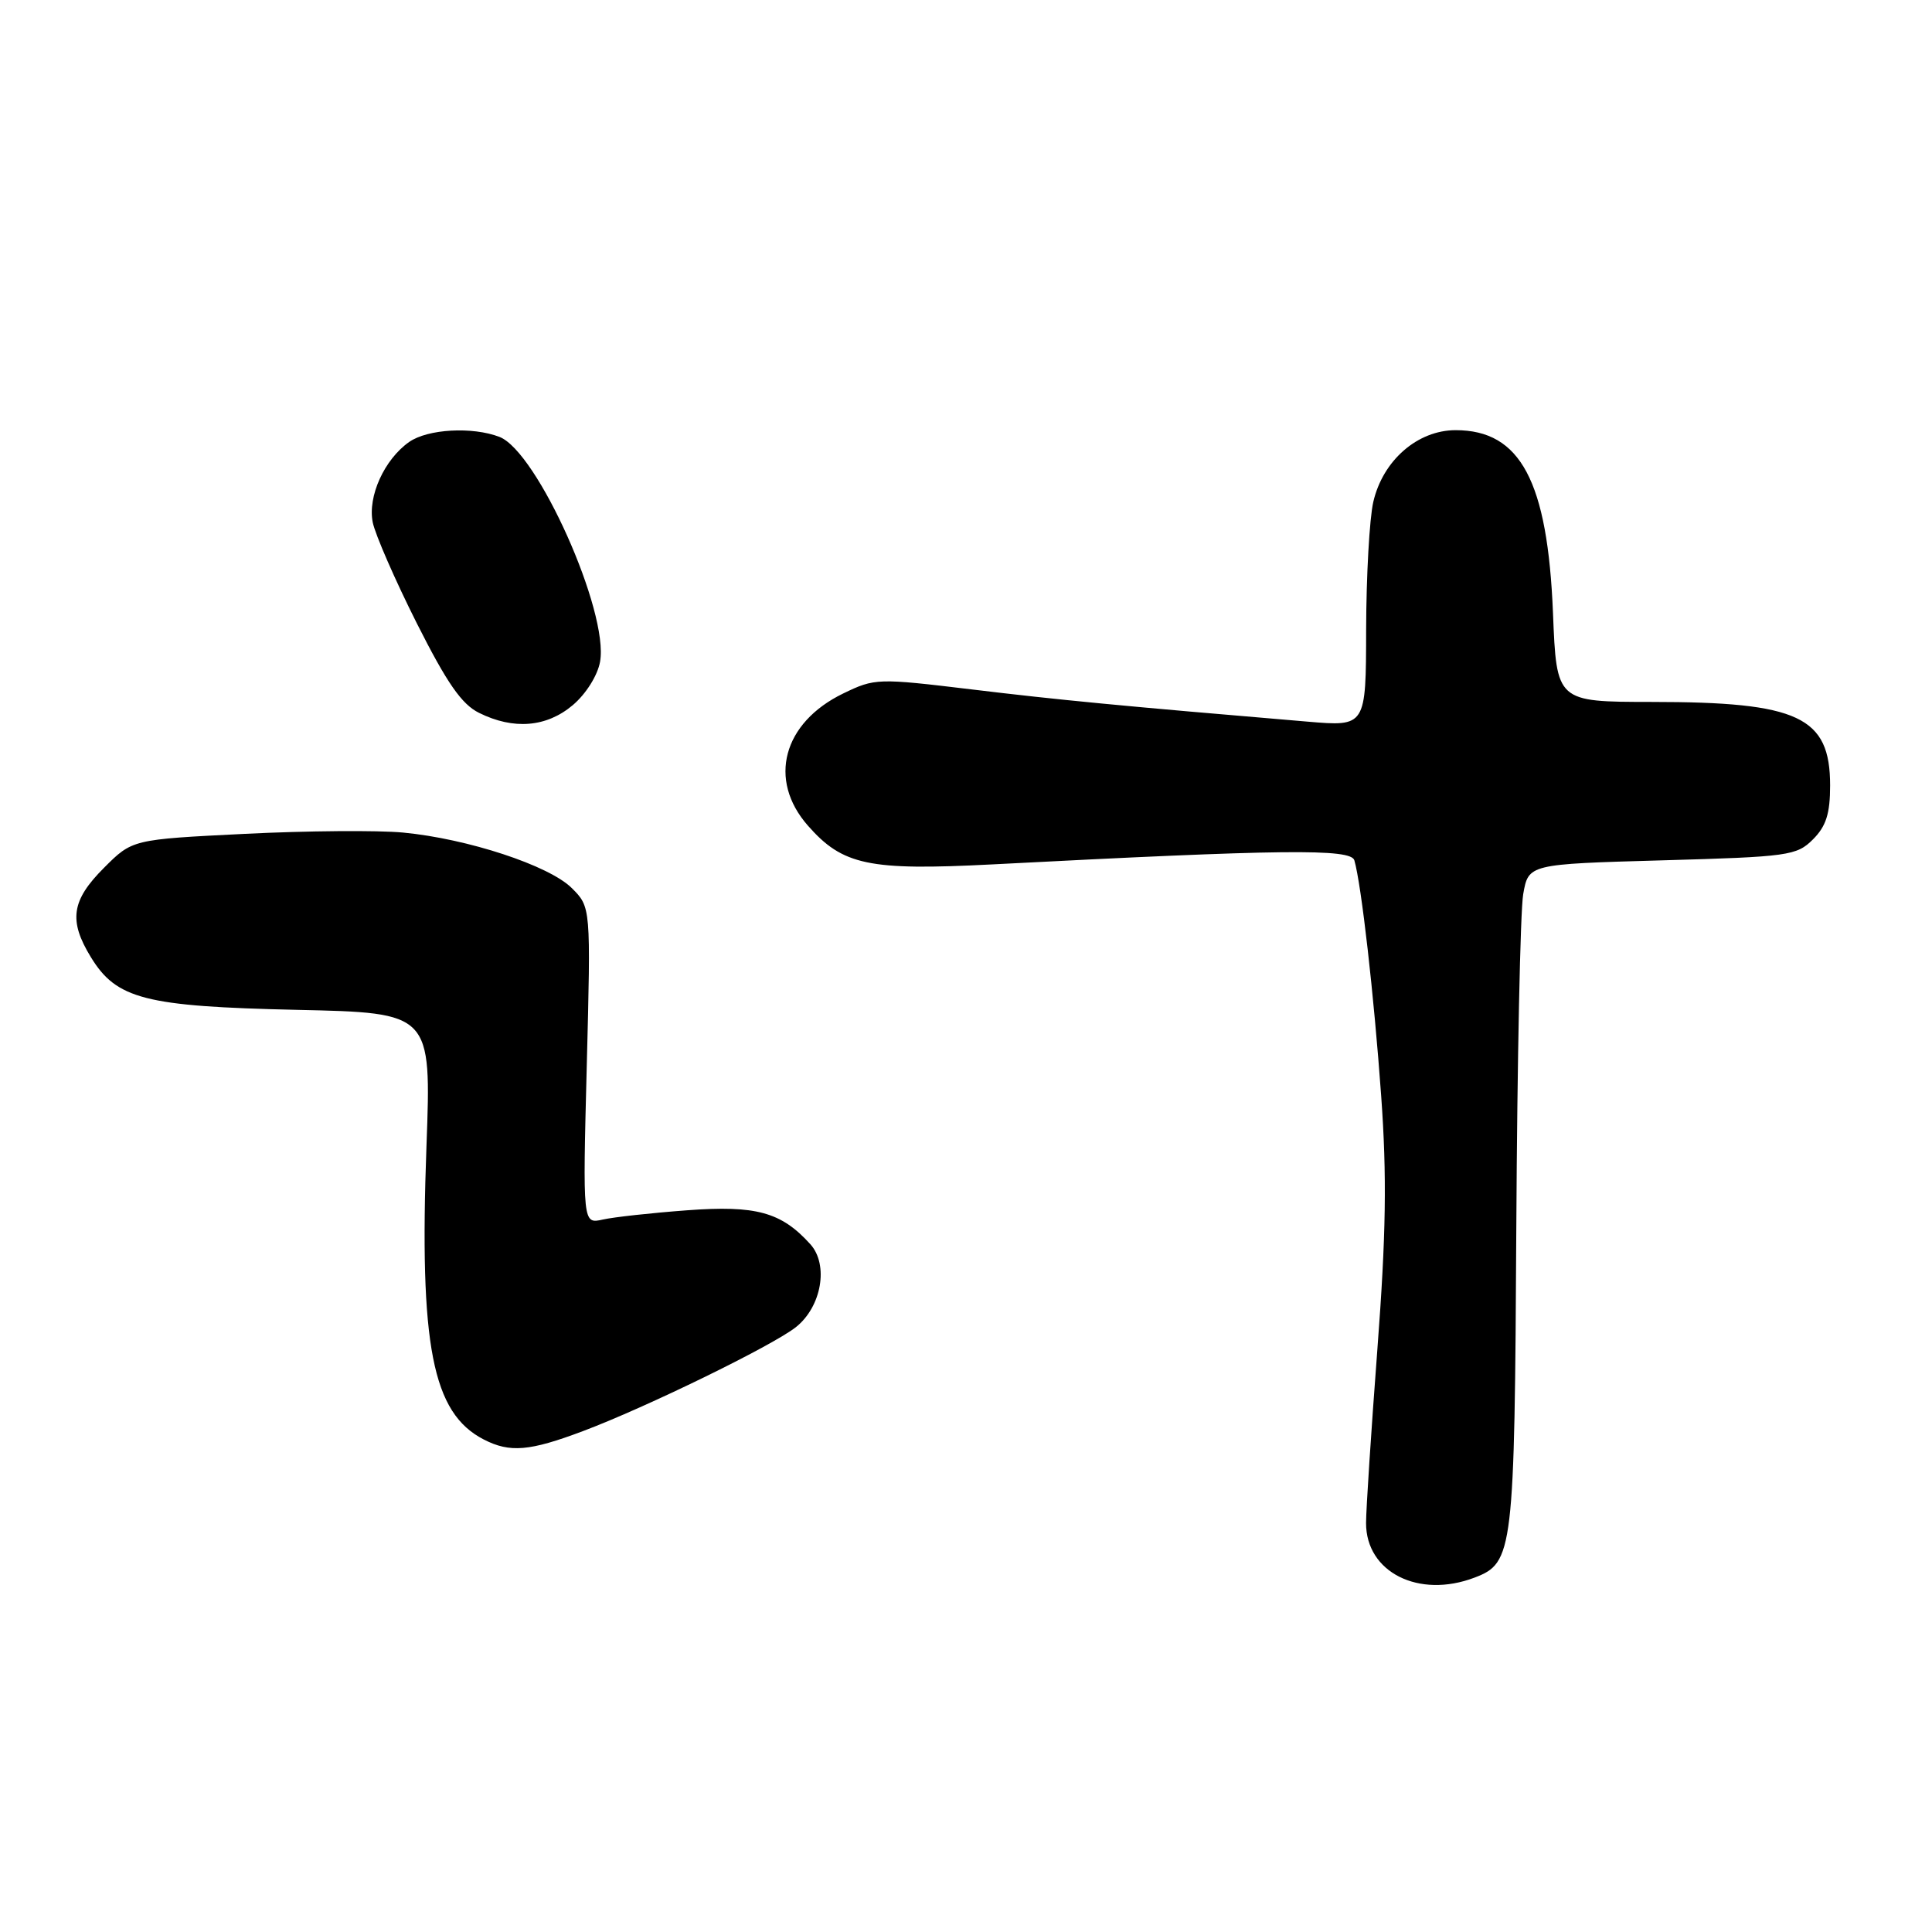<?xml version="1.0" encoding="UTF-8" standalone="no"?>
<!DOCTYPE svg PUBLIC "-//W3C//DTD SVG 1.1//EN" "http://www.w3.org/Graphics/SVG/1.1/DTD/svg11.dtd" >
<svg xmlns="http://www.w3.org/2000/svg" xmlns:xlink="http://www.w3.org/1999/xlink" version="1.1" viewBox="0 0 256 256">
 <g >
 <path fill="currentColor"
d=" M 195.39 209.04 C 200.52 207.09 200.69 205.67 200.92 162.50 C 201.04 140.50 201.45 120.70 201.83 118.50 C 202.53 114.50 202.53 114.50 220.24 114.00 C 237.00 113.53 238.07 113.38 240.23 111.22 C 241.97 109.48 242.50 107.81 242.50 104.08 C 242.50 94.97 238.33 93.01 218.87 93.01 C 206.25 93.00 206.25 93.00 205.78 81.25 C 205.07 63.76 201.48 57.00 192.88 57.00 C 187.84 57.00 183.24 61.00 181.97 66.50 C 181.46 68.70 181.04 76.30 181.02 83.39 C 181.00 96.28 181.00 96.28 173.25 95.62 C 148.56 93.54 140.23 92.74 128.75 91.35 C 116.29 89.85 115.92 89.86 111.73 91.89 C 103.74 95.76 101.71 103.33 107.05 109.40 C 111.66 114.65 115.12 115.38 131.42 114.54 C 170.06 112.53 179.01 112.43 179.46 114.00 C 180.39 117.20 182.06 131.91 183.01 145.17 C 183.78 155.85 183.66 163.60 182.51 178.78 C 181.69 189.62 181.01 199.98 181.01 201.80 C 180.99 208.33 187.99 211.86 195.39 209.04 Z  M 77.27 189.62 C 85.62 186.48 102.31 178.33 105.44 175.87 C 108.86 173.18 109.84 167.59 107.37 164.86 C 103.52 160.60 100.18 159.69 91.04 160.37 C 86.34 160.72 81.31 161.27 79.86 161.60 C 77.21 162.19 77.21 162.19 77.75 141.20 C 78.29 120.20 78.29 120.20 75.77 117.68 C 72.78 114.69 61.95 111.13 53.42 110.32 C 50.07 110.00 40.63 110.08 32.43 110.49 C 17.53 111.23 17.53 111.23 13.77 115.00 C 9.47 119.30 9.07 121.97 12.03 126.81 C 15.43 132.39 19.22 133.36 39.33 133.81 C 57.16 134.20 57.16 134.20 56.51 151.85 C 55.54 178.34 57.28 187.23 64.10 190.74 C 67.57 192.52 70.16 192.30 77.27 189.62 Z  M 75.89 93.44 C 77.63 91.97 79.18 89.52 79.51 87.69 C 80.71 81.10 71.20 59.83 66.18 57.89 C 62.59 56.51 56.68 56.84 54.22 58.56 C 50.93 60.87 48.70 65.77 49.39 69.22 C 49.72 70.83 52.34 76.84 55.22 82.57 C 59.23 90.52 61.17 93.32 63.48 94.46 C 68.06 96.73 72.41 96.37 75.89 93.44 Z "/>
</g>
</svg>